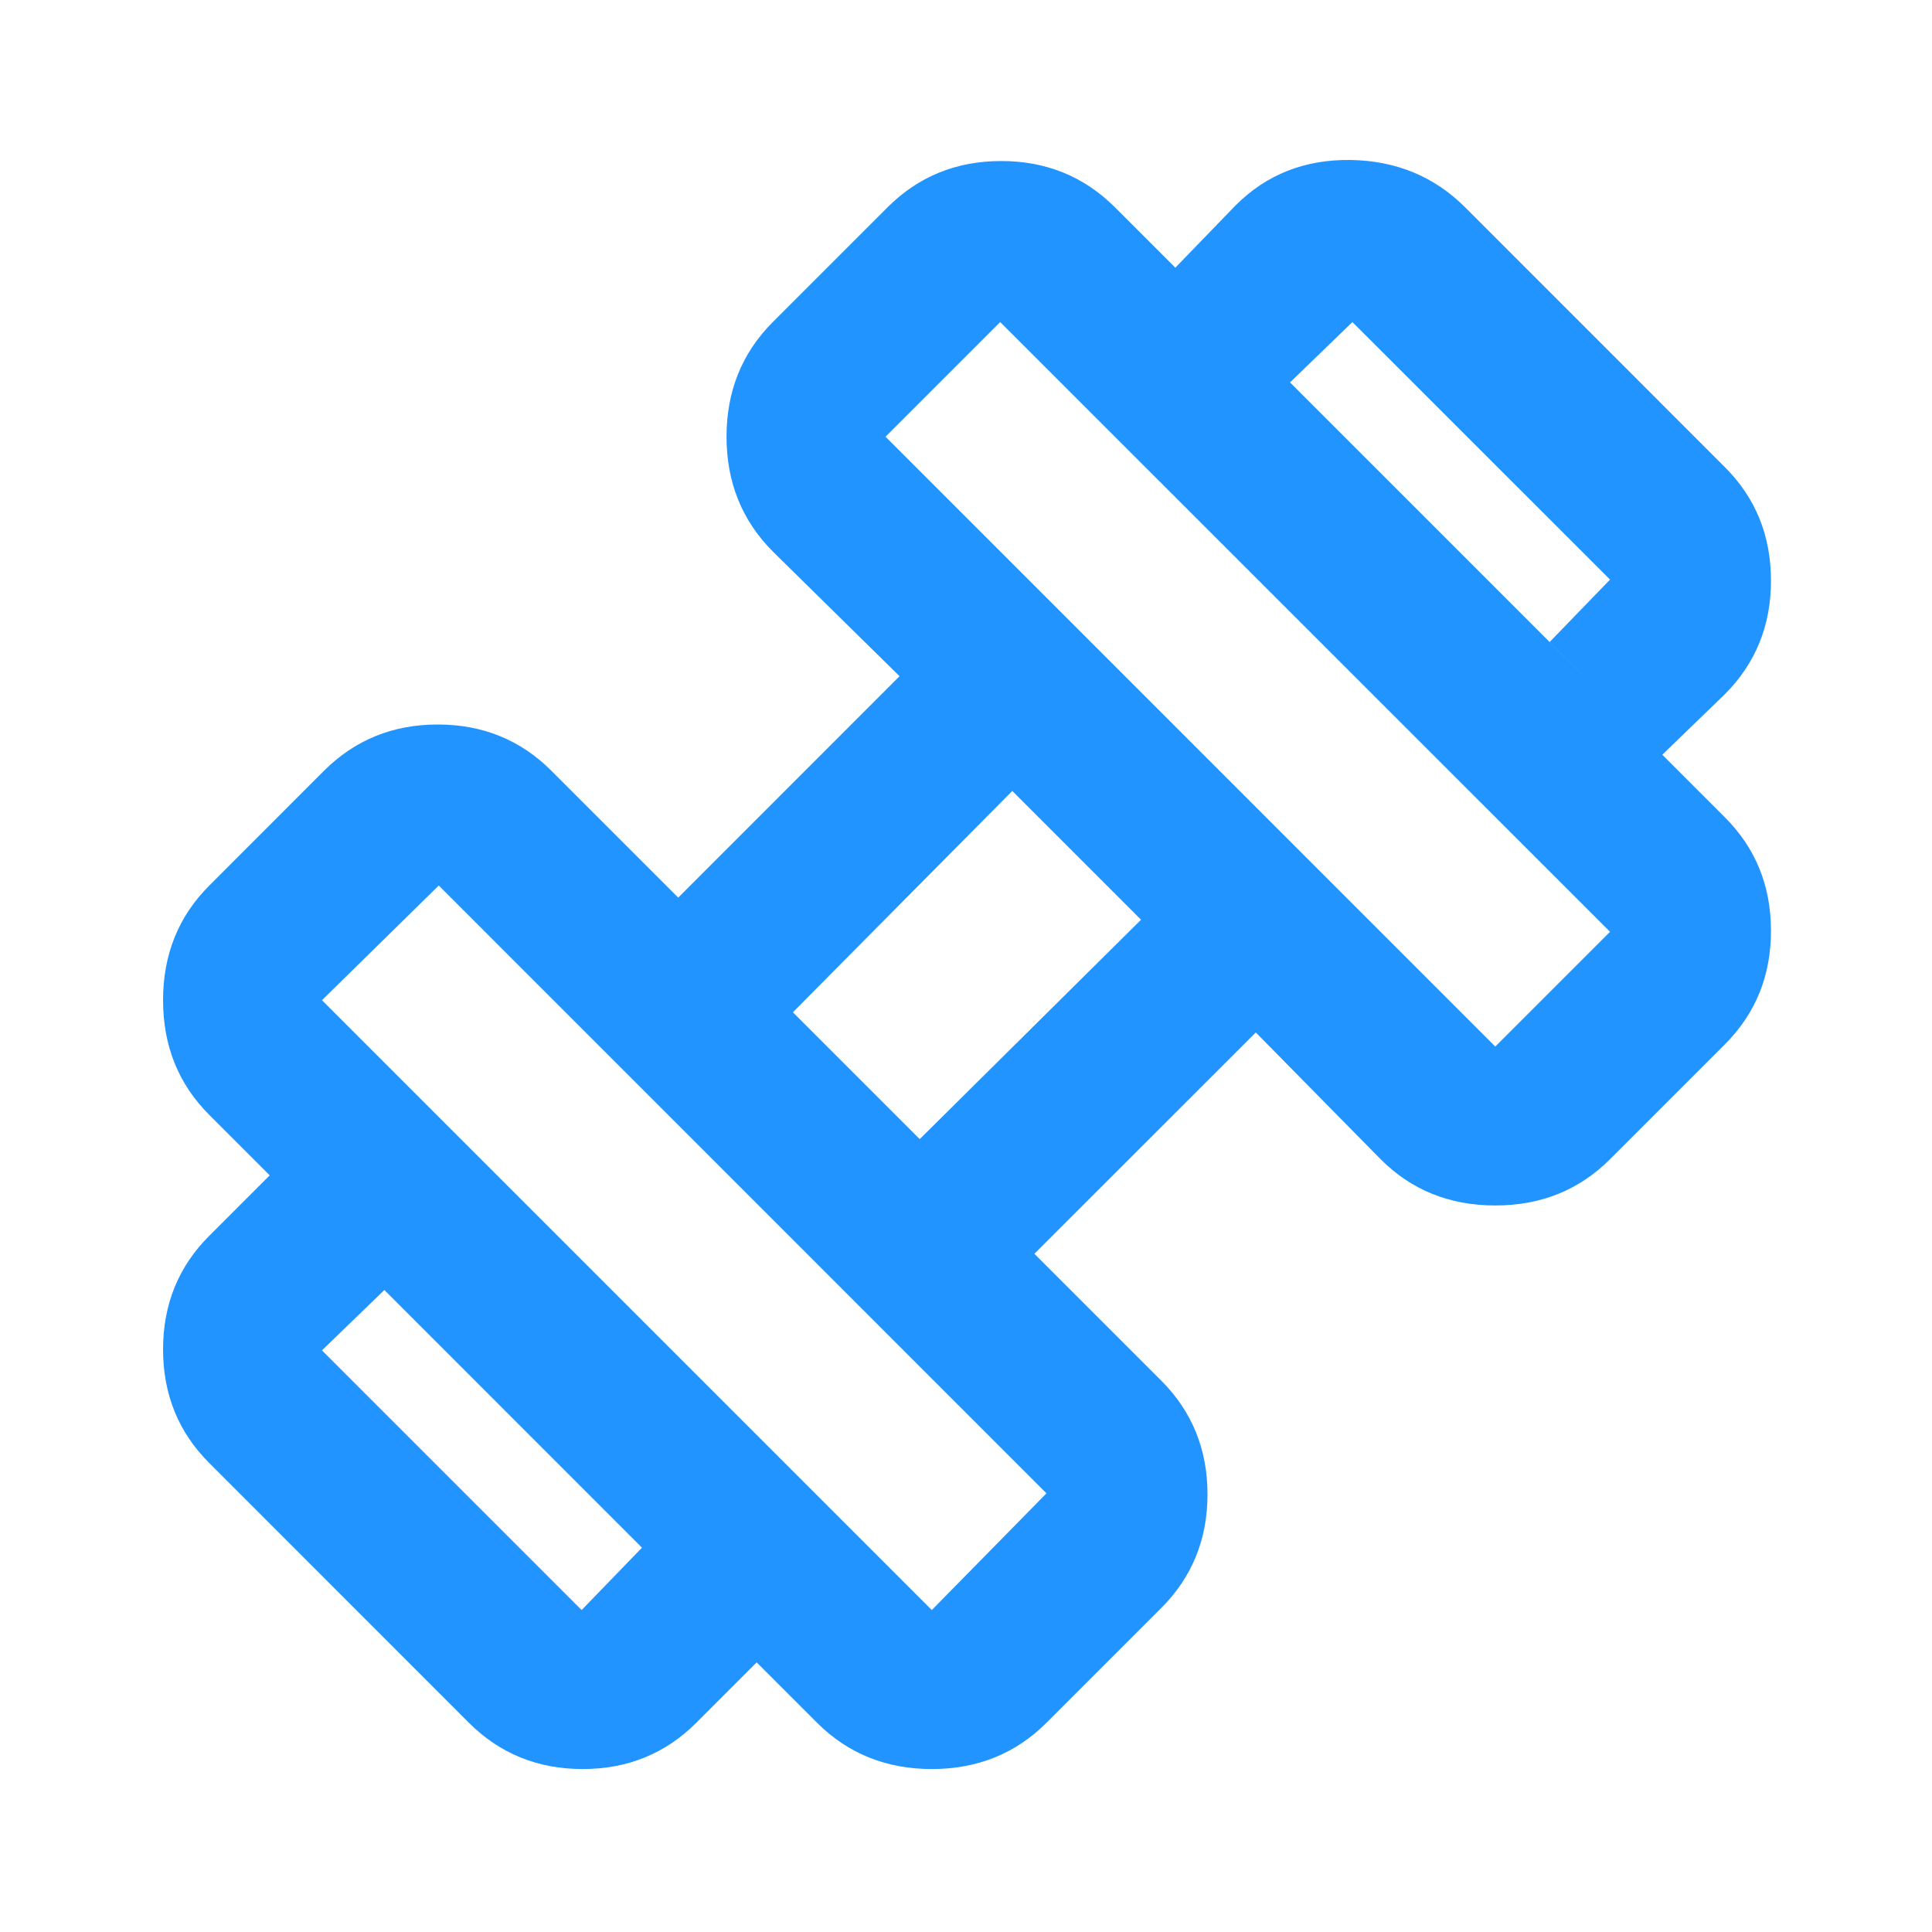 <svg width="20" height="20" viewBox="0 0 20 20" fill="none" xmlns="http://www.w3.org/2000/svg">
<mask id="mask0_405_2036" style="mask-type:alpha" maskUnits="userSpaceOnUse" x="0" y="0" width="20" height="20">
<rect width="20" height="20" fill="#D9D9D9"/>
</mask>
<g mask="url(#mask0_405_2036)">
<path d="M17.208 7.813L16.042 6.646L16.667 6L14 3.334L13.354 3.959L12.167 2.771L12.792 2.125C13.111 1.806 13.507 1.65 13.979 1.656C14.451 1.663 14.847 1.827 15.167 2.146L17.854 4.834C18.174 5.153 18.333 5.545 18.333 6.011C18.333 6.476 18.174 6.868 17.854 7.188L17.208 7.813ZM7.208 17.834C6.889 18.153 6.497 18.313 6.031 18.313C5.566 18.313 5.174 18.153 4.854 17.834L2.167 15.146C1.847 14.827 1.688 14.434 1.688 13.969C1.688 13.504 1.847 13.111 2.167 12.792L2.792 12.167L3.979 13.354L3.333 13.979L6.021 16.667L6.646 16.021L7.833 17.209L7.208 17.834ZM15.479 10.834L16.667 9.646L10.354 3.334L9.167 4.521L15.479 10.834ZM9.646 16.667L10.833 15.459L4.542 9.167L3.333 10.354L9.646 16.667ZM9.521 11.792L11.812 9.521L10.479 8.188L8.208 10.479L9.521 11.792ZM10.833 17.834C10.514 18.153 10.118 18.313 9.646 18.313C9.174 18.313 8.778 18.153 8.458 17.834L2.167 11.542C1.847 11.222 1.688 10.827 1.688 10.354C1.688 9.882 1.847 9.486 2.167 9.167L3.354 7.979C3.674 7.66 4.066 7.5 4.531 7.5C4.997 7.5 5.389 7.66 5.708 7.979L7.021 9.292L9.312 7L8 5.709C7.681 5.389 7.521 4.993 7.521 4.521C7.521 4.049 7.681 3.653 8 3.334L9.188 2.146C9.507 1.827 9.899 1.667 10.365 1.667C10.83 1.667 11.222 1.827 11.542 2.146L17.854 8.459C18.174 8.778 18.333 9.17 18.333 9.636C18.333 10.101 18.174 10.493 17.854 10.813L16.667 12C16.347 12.32 15.951 12.479 15.479 12.479C15.007 12.479 14.611 12.32 14.292 12L13 10.688L10.708 12.979L12.021 14.292C12.34 14.611 12.5 15.004 12.5 15.469C12.5 15.934 12.34 16.327 12.021 16.646L10.833 17.834Z" fill="#2194FF"/>
</g>
</svg>

